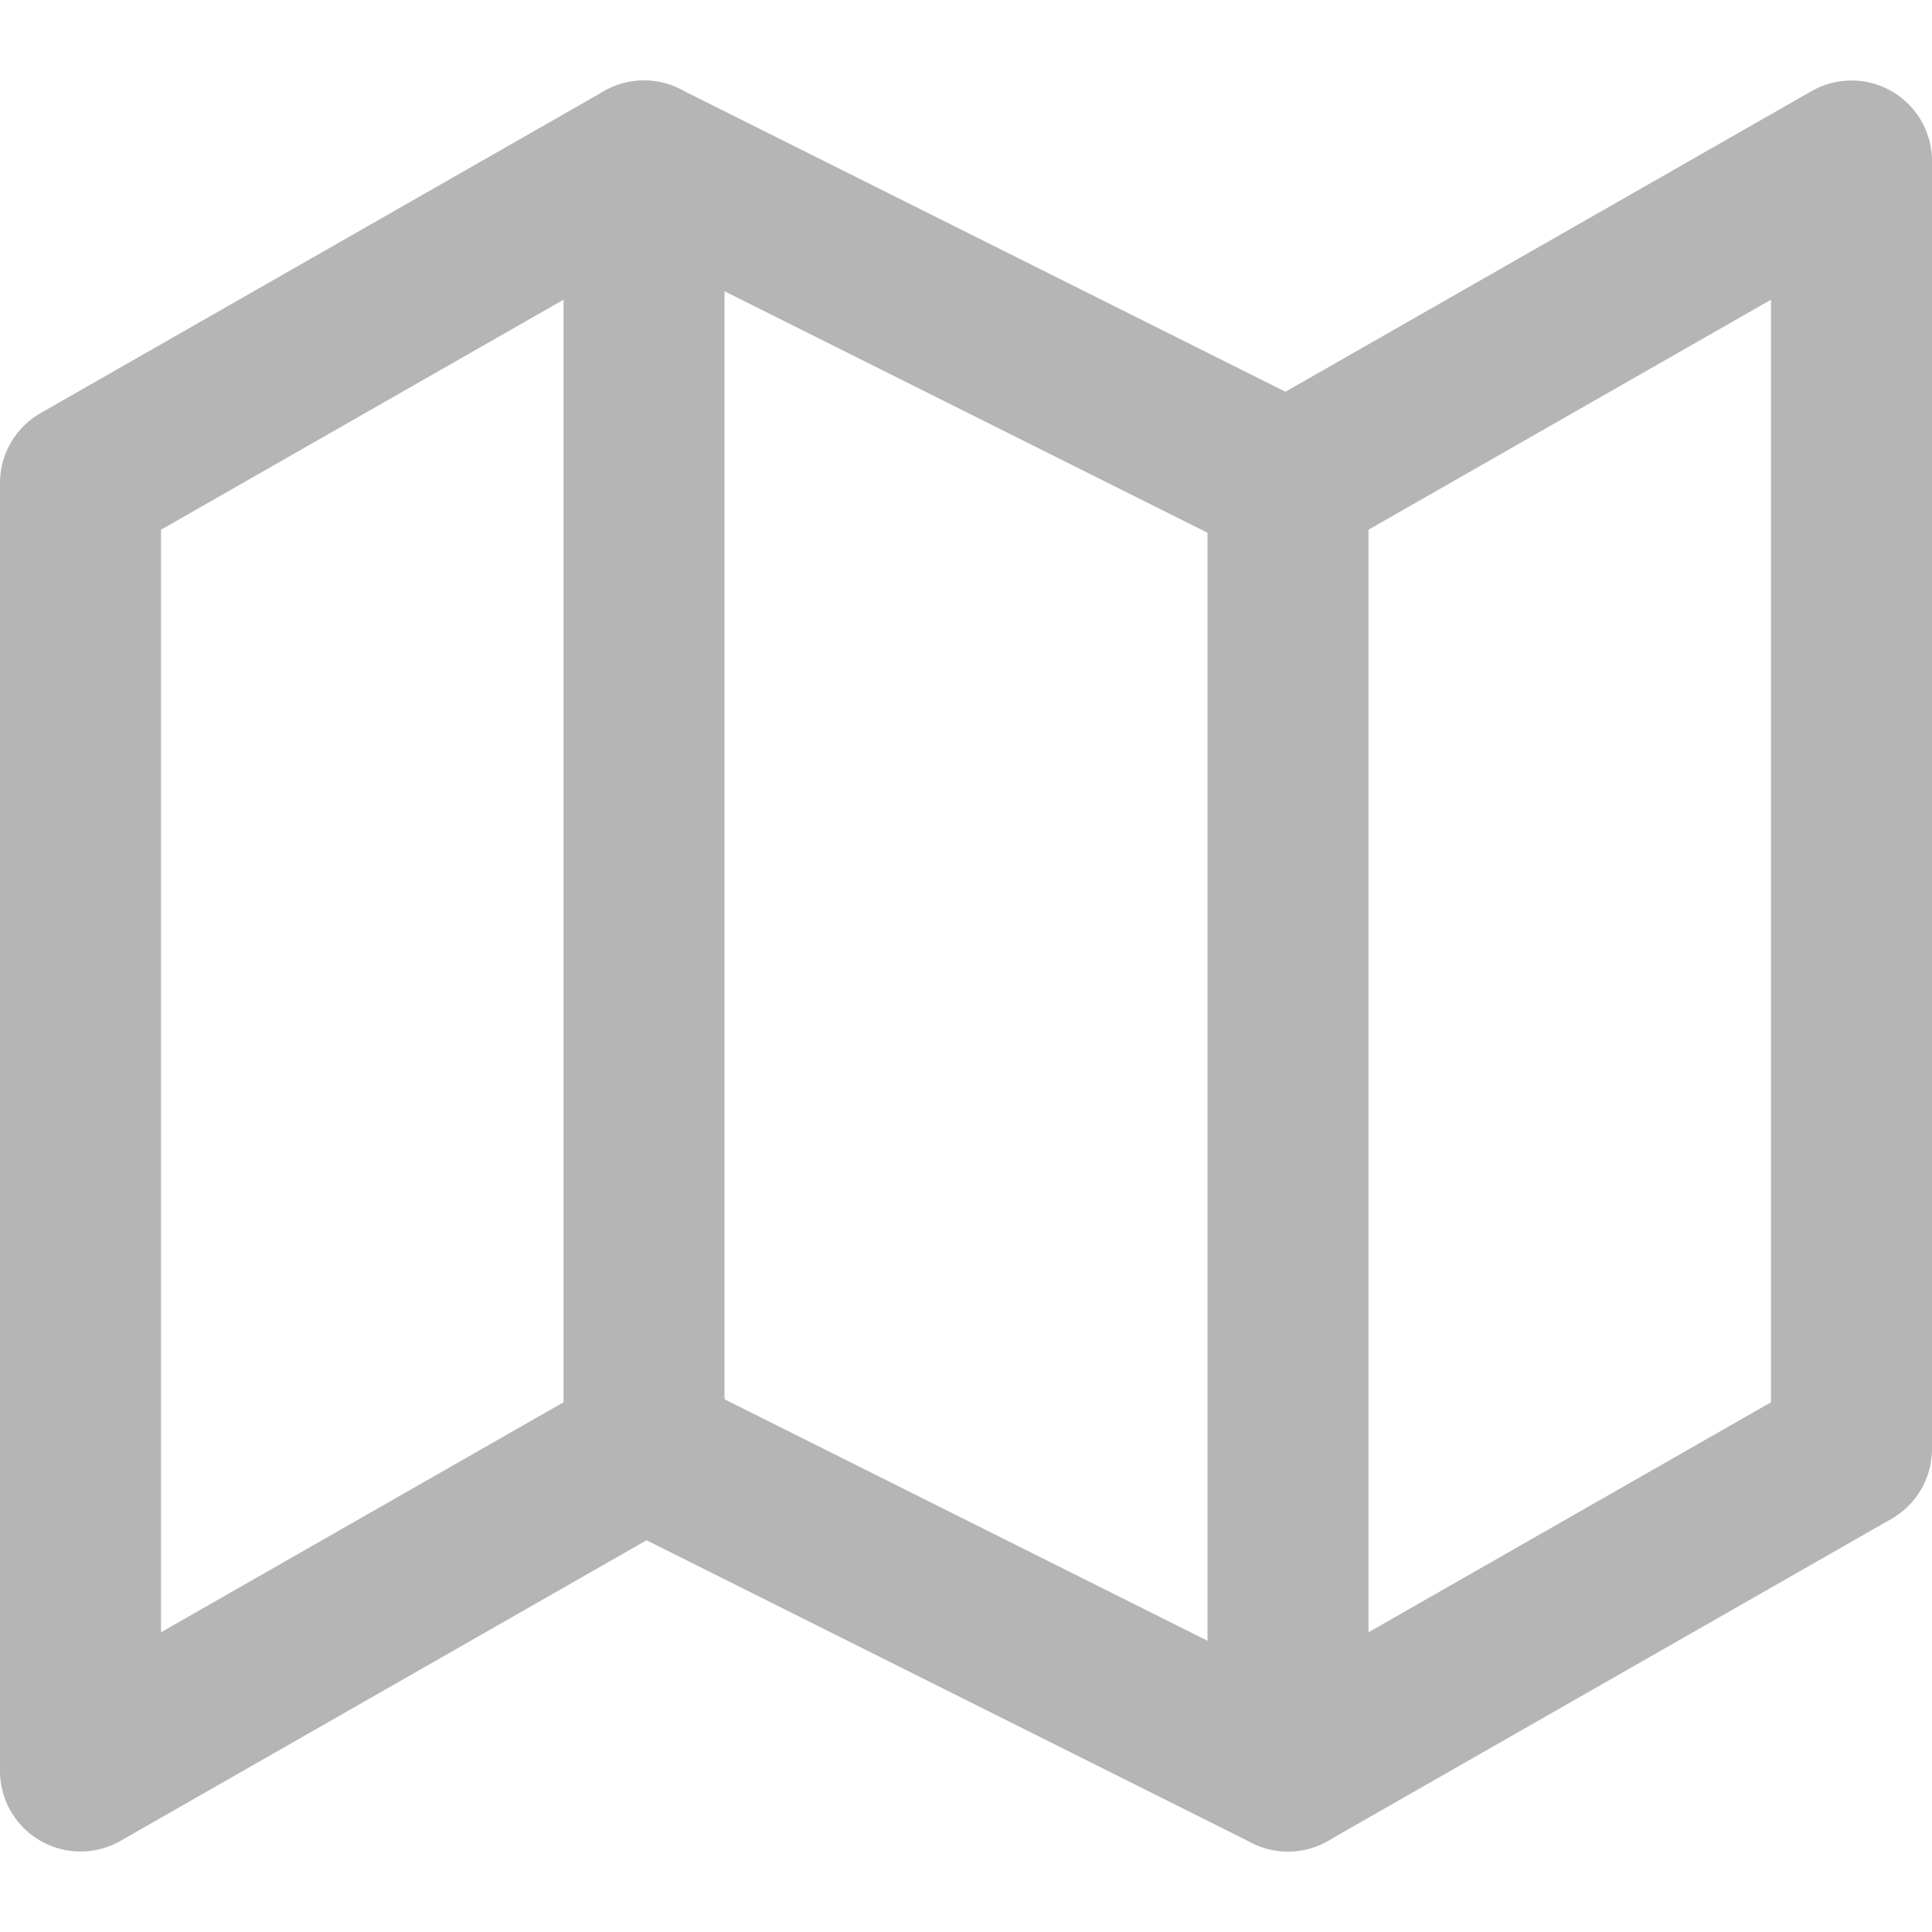 <svg width="24" height="24" viewBox="0 0 24 24" fill="none" xmlns="http://www.w3.org/2000/svg">
<path d="M1 6V22L8 18L16 22L23 18V2L16 6L8 2L1 6Z" stroke="#B5B5B5" stroke-width="2" stroke-linecap="round" stroke-linejoin="round"/>
<path d="M8 2V18" stroke="#B5B5B5" stroke-width="2" stroke-linecap="round" stroke-linejoin="round"/>
<path d="M16 6V22" stroke="#B5B5B5" stroke-width="2" stroke-linecap="round" stroke-linejoin="round"/>
</svg>
